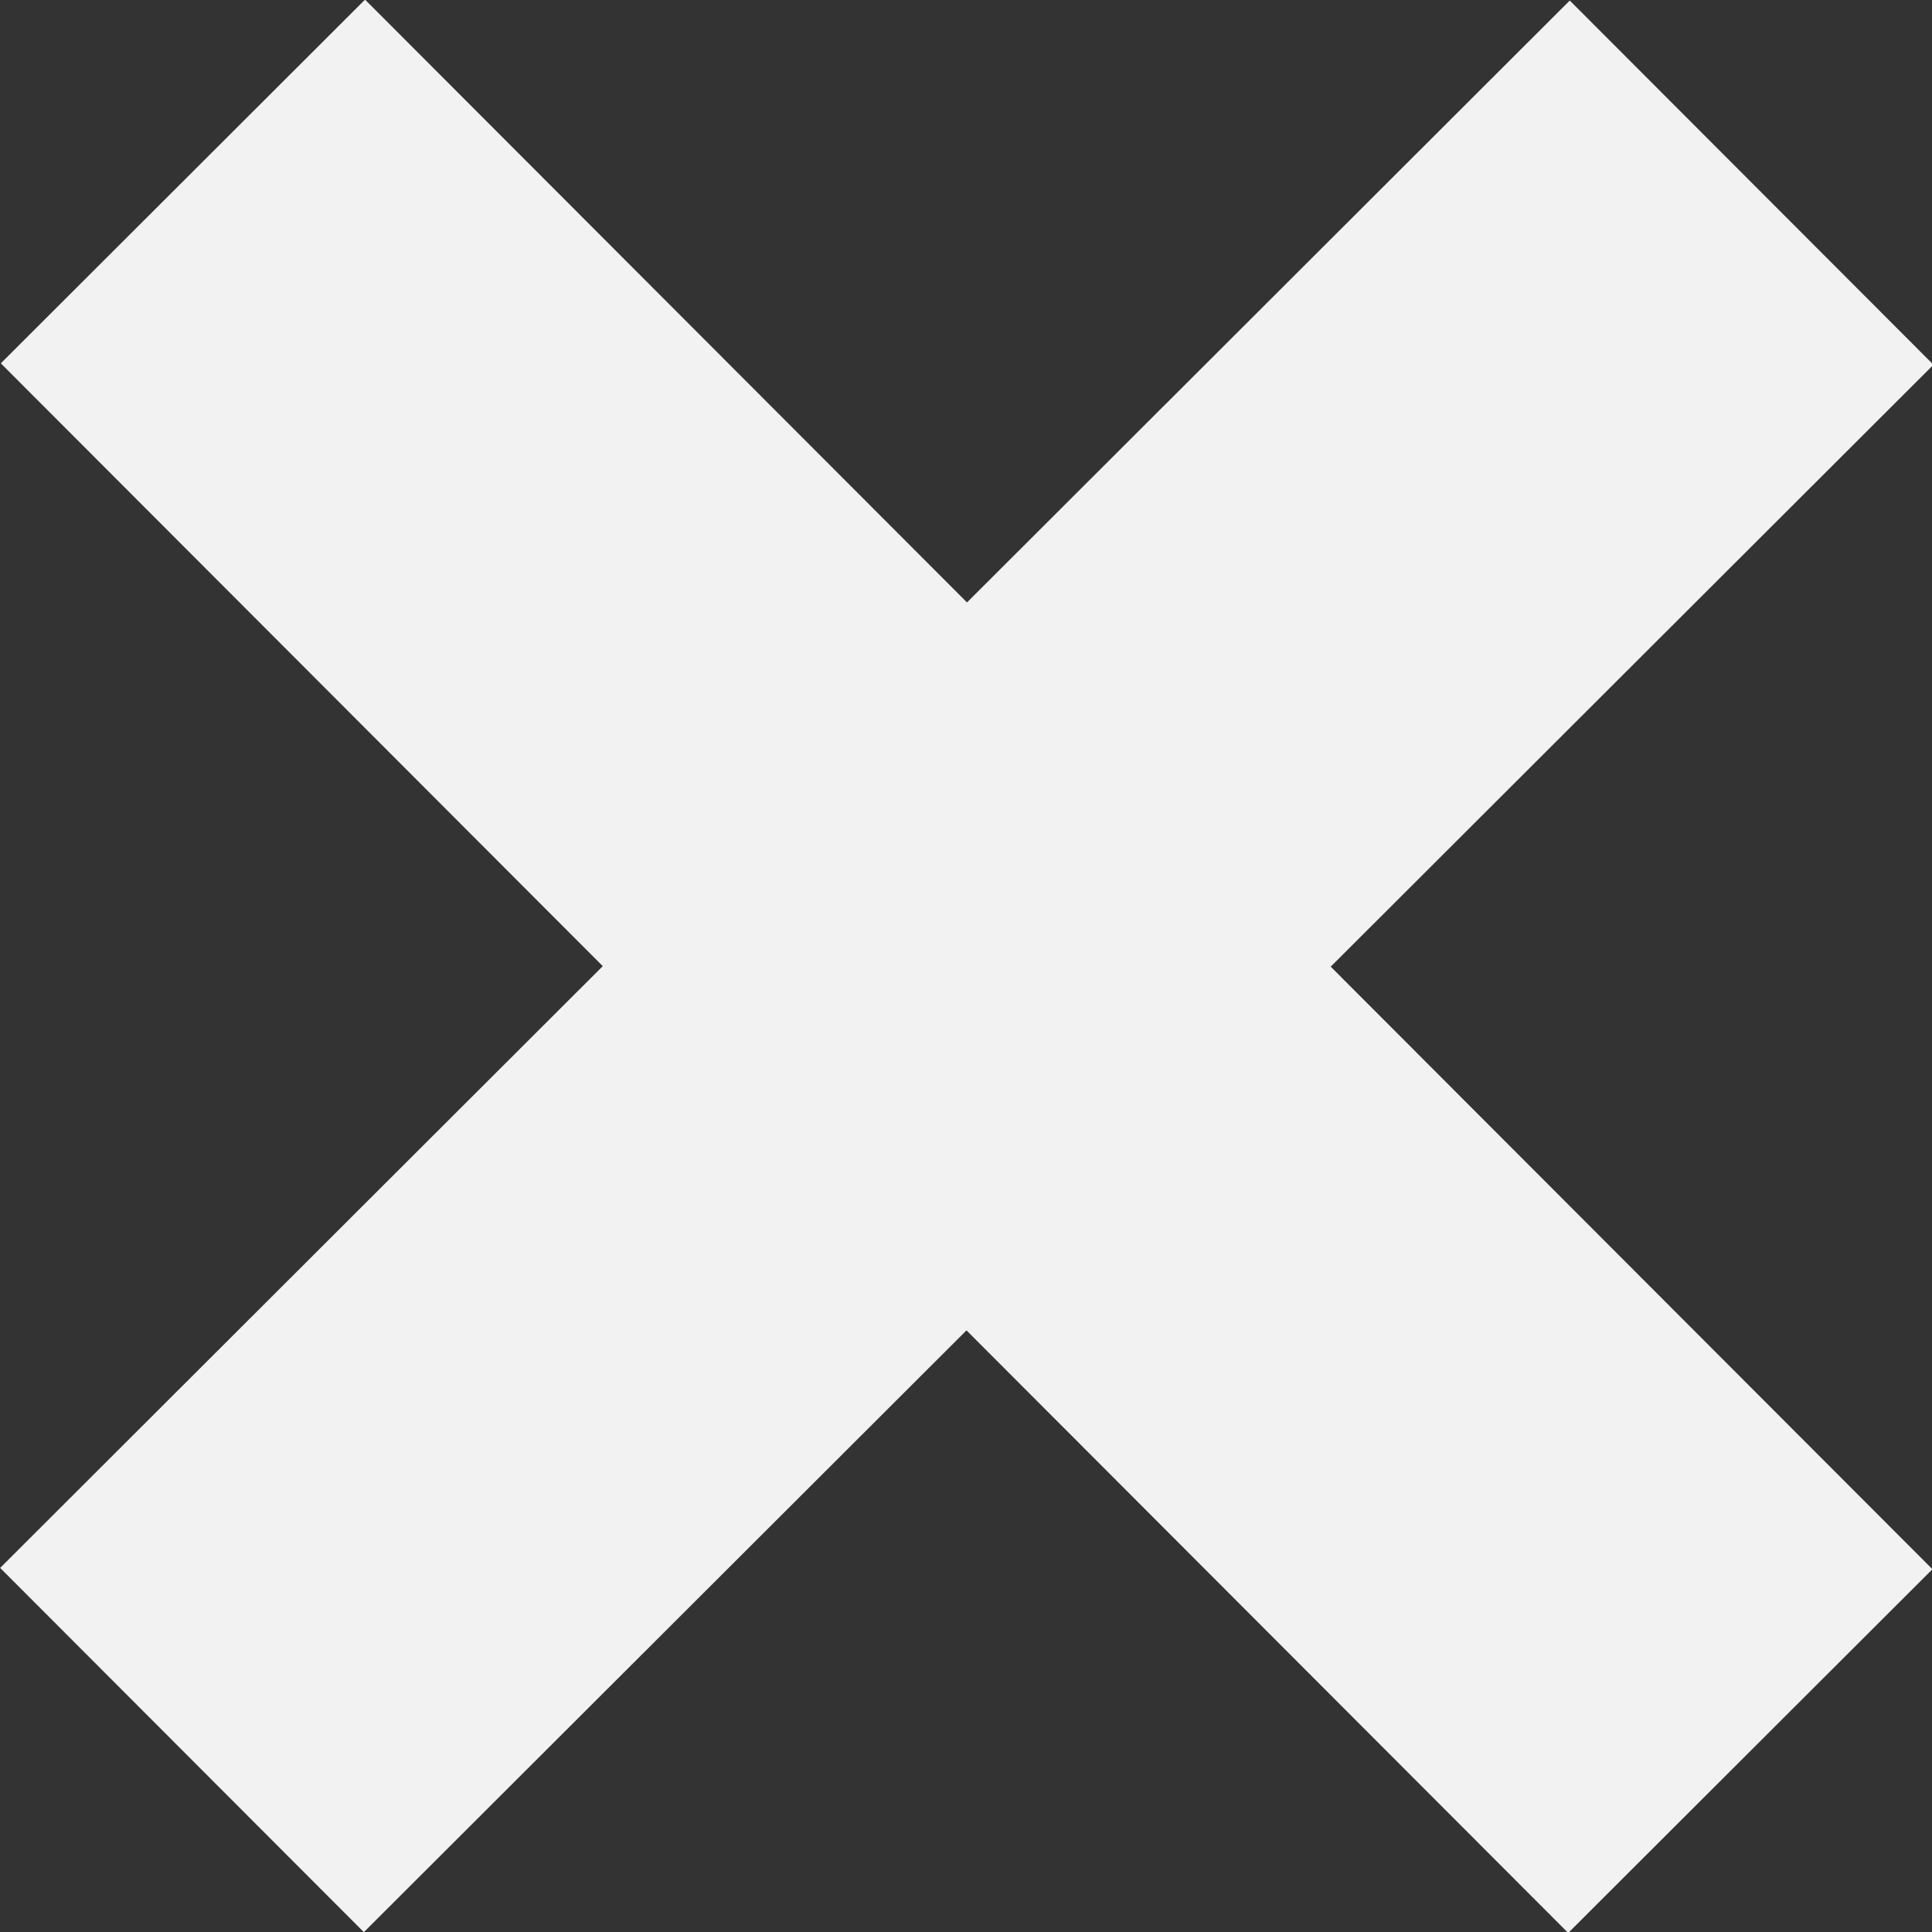 <?xml version="1.0" encoding="utf-8"?>
<!-- Generator: Adobe Illustrator 26.0.2, SVG Export Plug-In . SVG Version: 6.00 Build 0)  -->
<svg version="1.1" id="Layer_1" xmlns="http://www.w3.org/2000/svg" xmlns:xlink="http://www.w3.org/1999/xlink" x="0px" y="0px"
	 viewBox="0 0 93.7 93.7" style="enable-background:new 0 0 93.7 93.7;" xml:space="preserve">
<rect x="0" y="0" width="93.7" height="93.7" fill="#333333" stroke="none"/>
<style type="text/css">
	.st0{fill:#F2F2F2;}
</style>
<g>
	
		<rect x="34.37" y="-6.91" transform="matrix(0.708 -0.707 0.707 0.708 -19.409 46.813)" class="st0" width="24.95" height="107.52"/>
	
		<rect x="-6.91" y="34.38" transform="matrix(0.708 -0.707 0.707 0.708 -19.407 46.816)" class="st0" width="107.52" height="24.95"/>
</g>
</svg>
